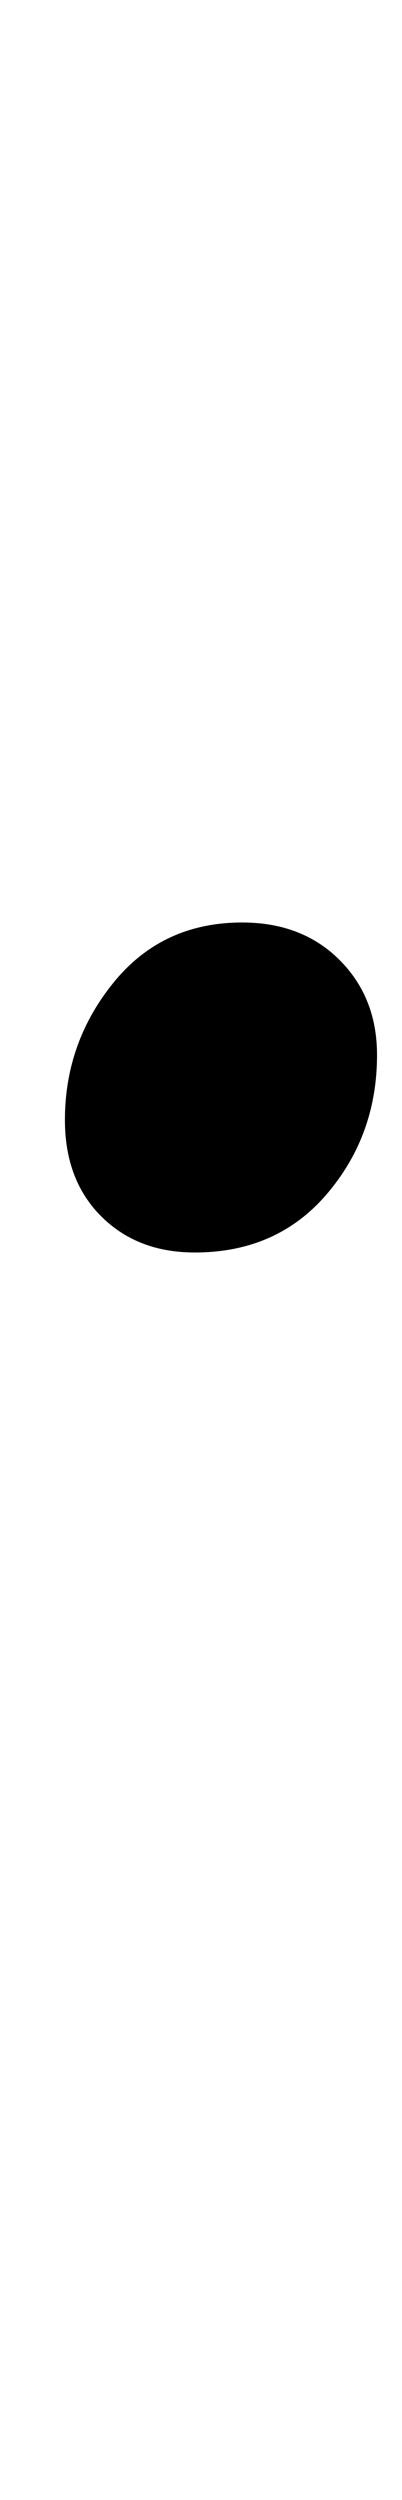 <?xml version="1.0" standalone="no"?>
<!DOCTYPE svg PUBLIC "-//W3C//DTD SVG 1.1//EN" "http://www.w3.org/Graphics/SVG/1.1/DTD/svg11.dtd" >
<svg xmlns="http://www.w3.org/2000/svg" xmlns:xlink="http://www.w3.org/1999/xlink" version="1.1" viewBox="-10 0 161 1000">
  <g transform="matrix(1 0 0 -1 0 800)">
   <path fill="currentColor"
d="M16 299zM30.5 313.5q-14.5 14.5 -14.5 38.5q0 31 19.5 55t51.5 24q24 0 39 -15t15 -38q0 -32 -20 -55.5t-53 -23.5q-23 0 -37.5 14.5z" />
  </g>

</svg>
